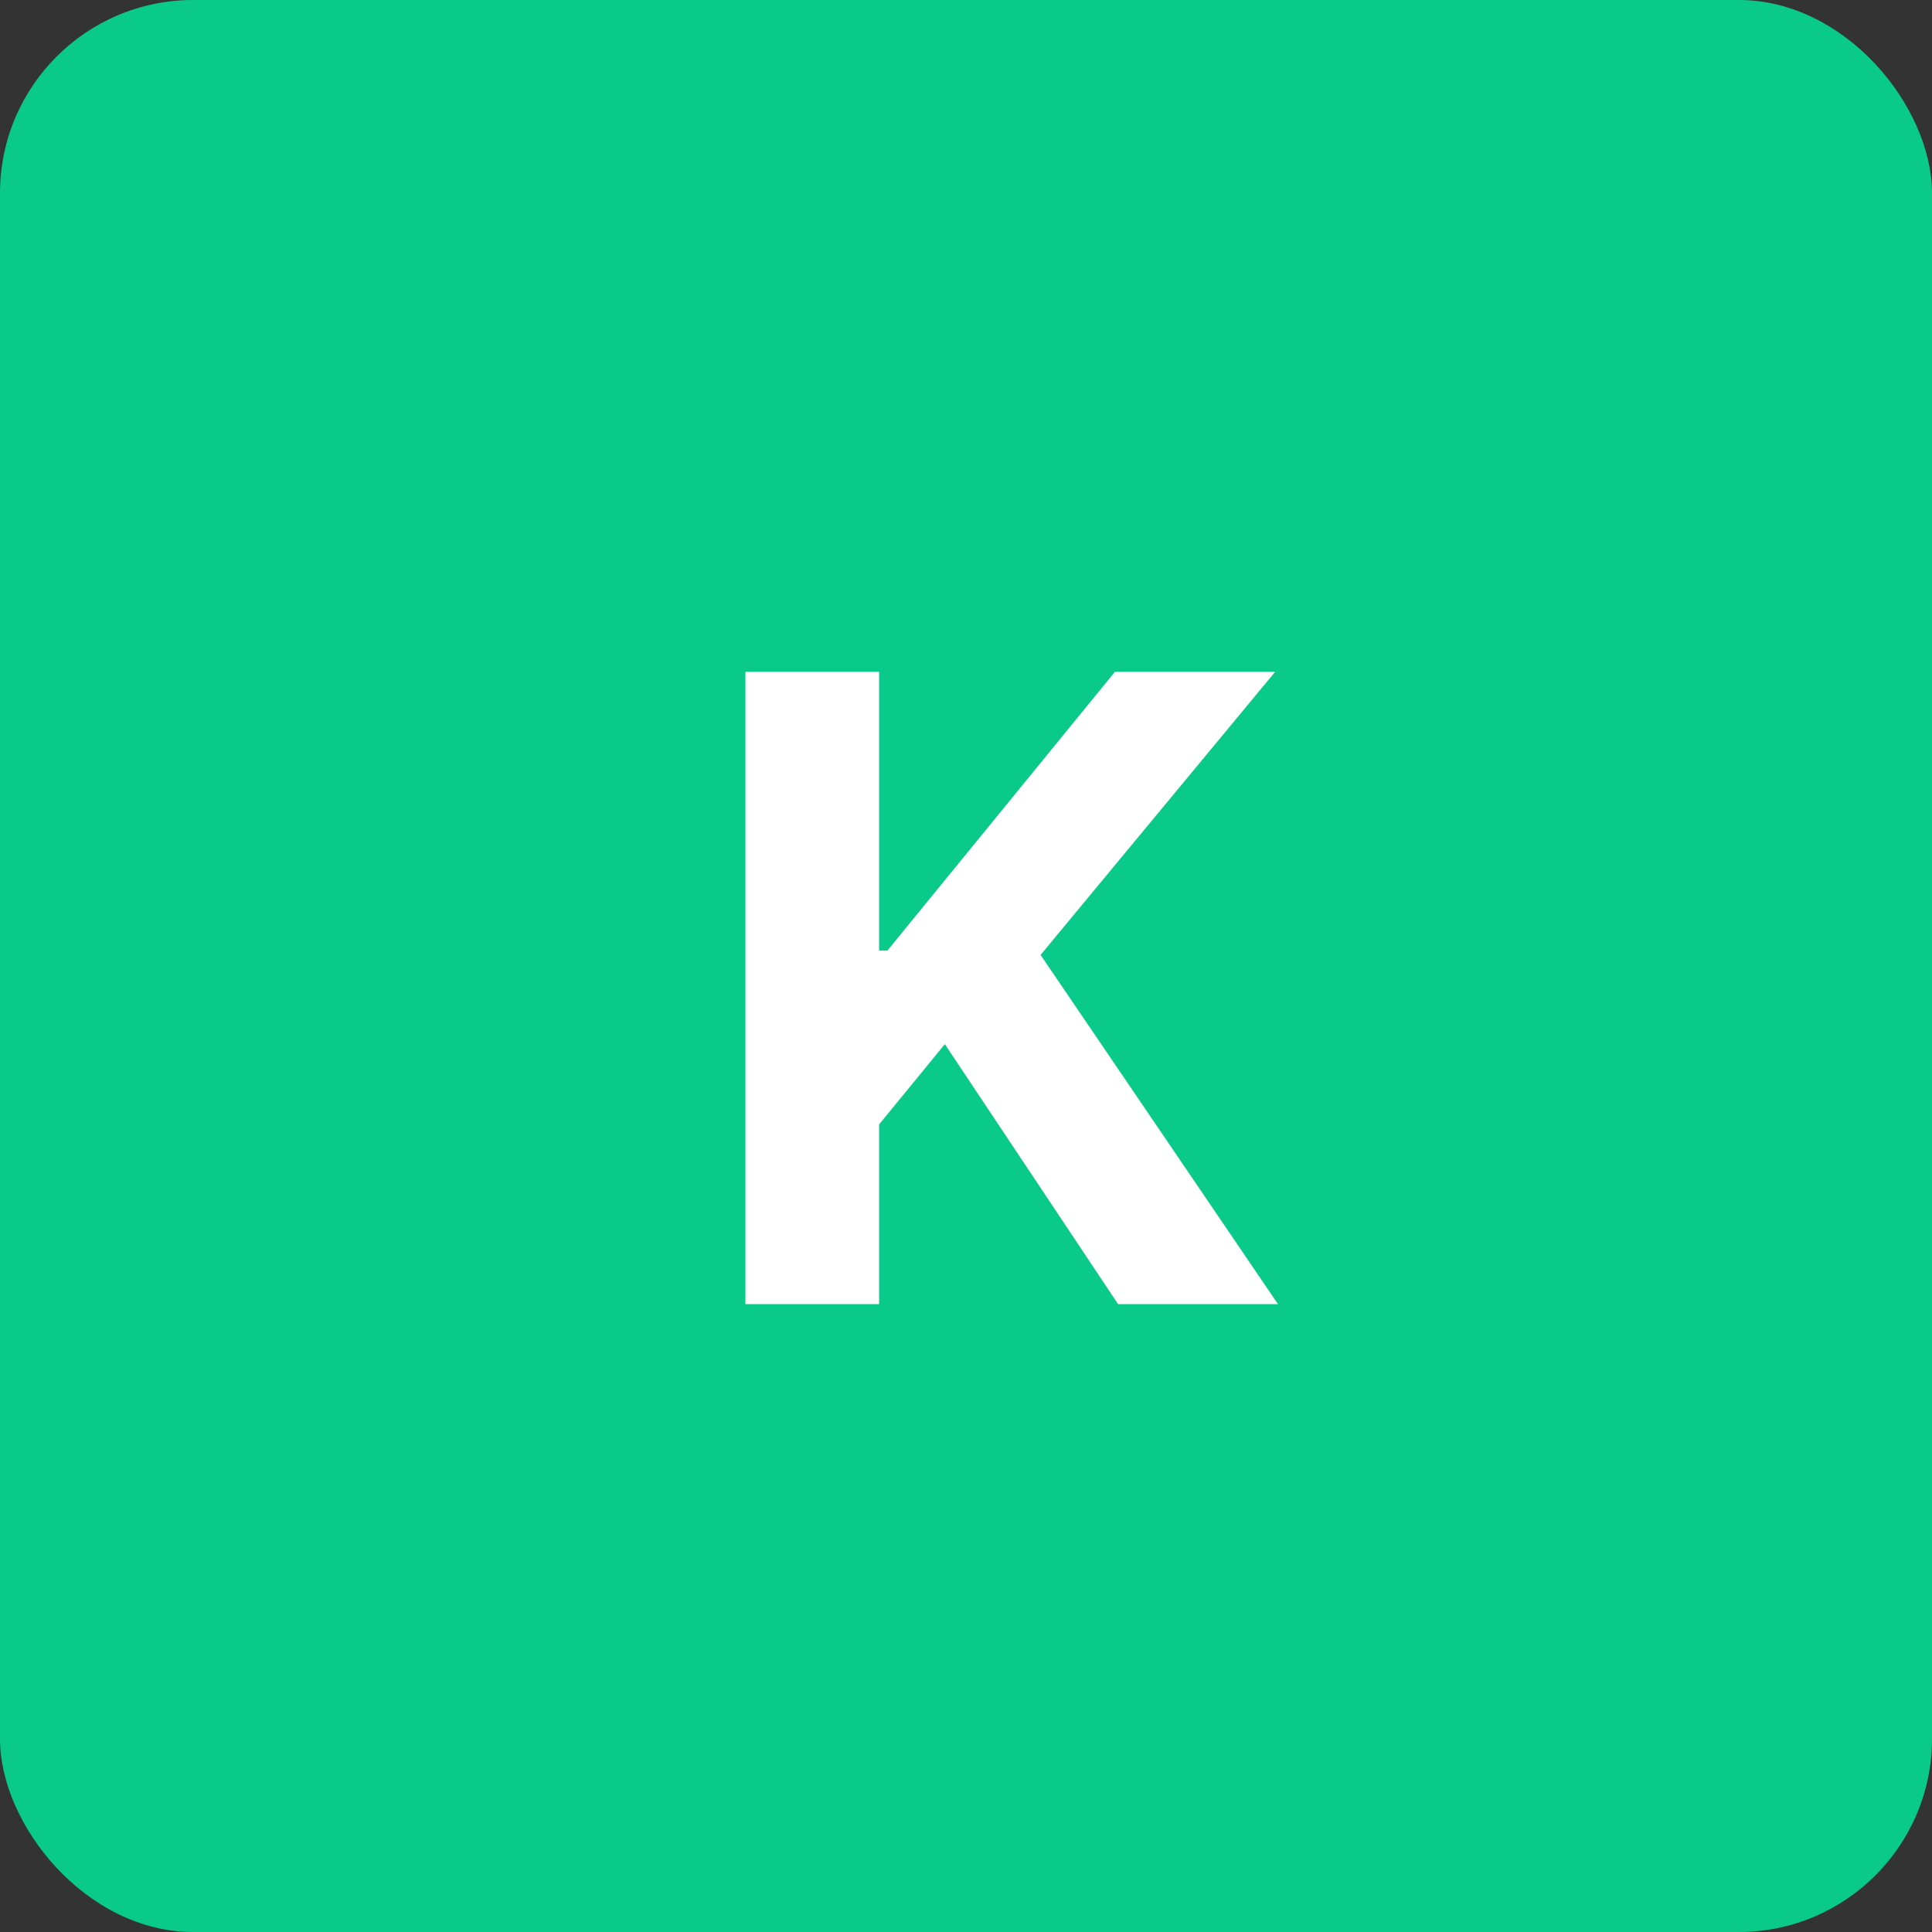 <svg width="40" height="40" viewBox="0 0 40 40" fill="none" xmlns="http://www.w3.org/2000/svg">
<rect x="0" y="0" width="40" height="40" fill="#333333" stroke="none"/>
<rect width="40" height="40" rx="4" fill="#0ACA8A"/>
<path d="M15.433 27H18.201V23.28L19.562 21.618L23.148 27H26.459L21.544 19.771L26.401 13.909H23.084L18.373 19.681H18.201V13.909H15.433V27Z" fill="white"/>
</svg>
